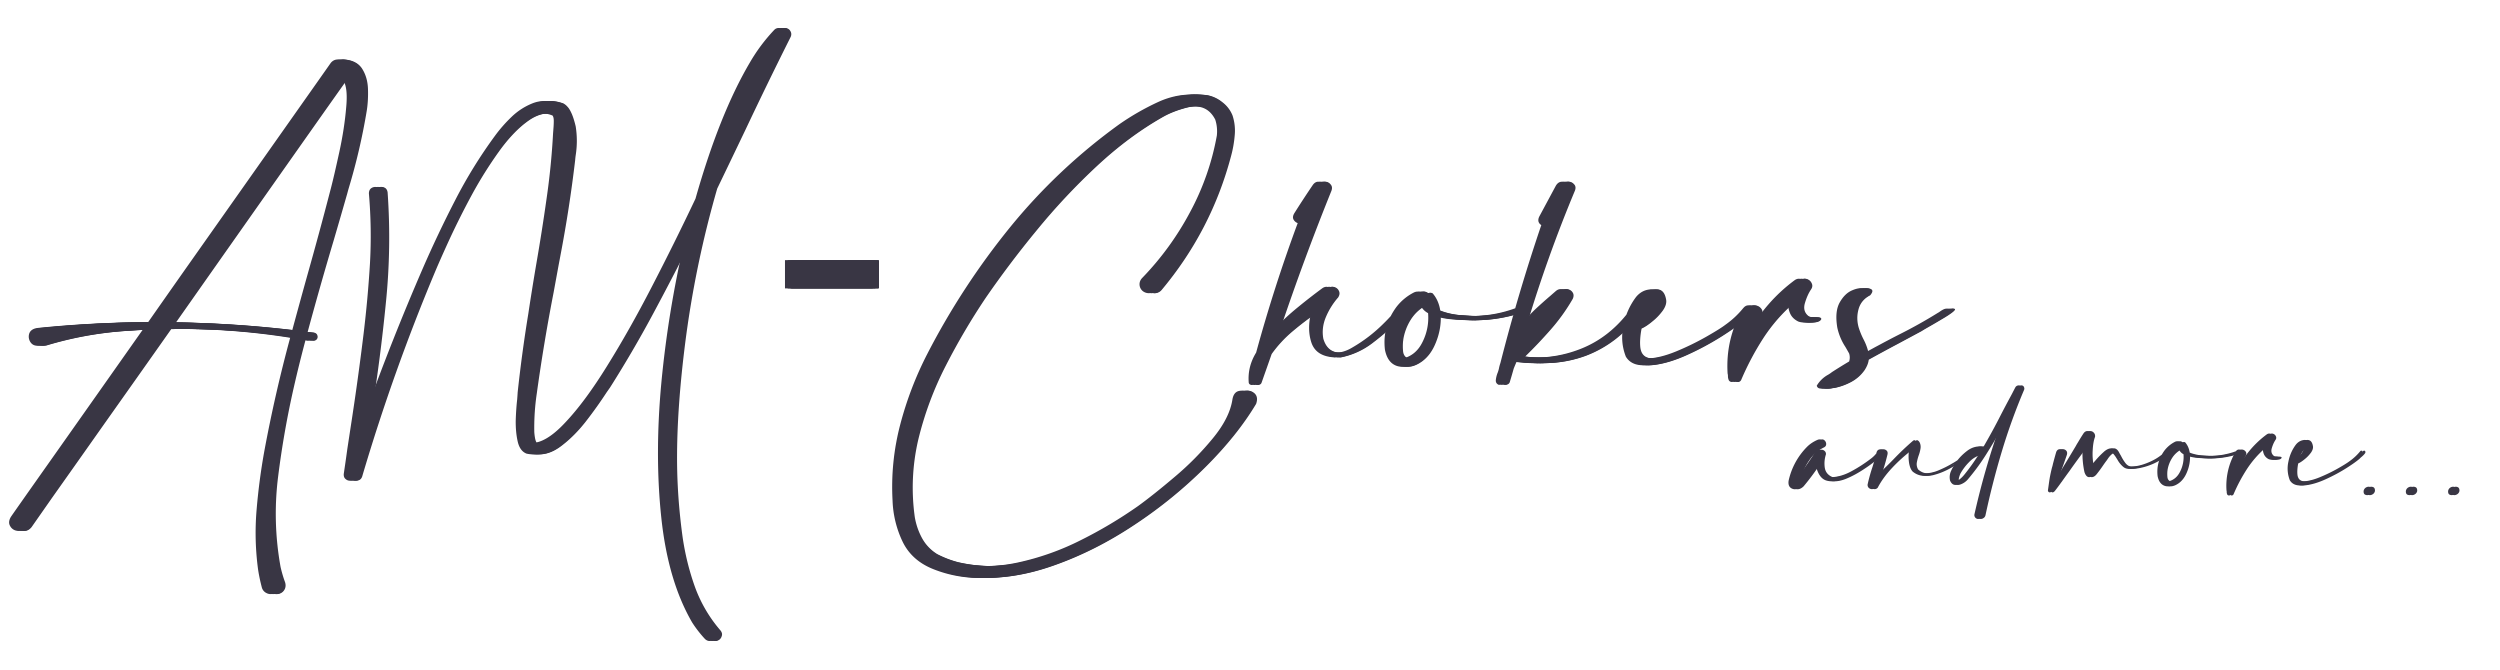 <svg width="276" height="74" fill="none" xmlns="http://www.w3.org/2000/svg"><path d="M37.89 6.566c.95.066 1.62.417 2.01 1.055.392.625.6 1.367.626 2.227.026.859-.02 1.653-.137 2.382a67.996 67.996 0 0 1-1.992 8.555c-.052.182-.104.371-.156.567a782.612 782.612 0 0 1-1.504 5.195 402.77 402.77 0 0 0-2.871 10.098l.722.078c.196.052.313.156.352.312a.425.425 0 0 1-.059.41c-.09.13-.234.183-.43.157-.273-.052-.54-.098-.8-.137a141.47 141.47 0 0 0-1.309 5.273 100.52 100.52 0 0 0-1.738 9.883 32.886 32.886 0 0 0 .273 9.98c.13.574.293 1.127.489 1.66.09.274.084.528-.02.762a.957.957 0 0 1-1.328.45.953.953 0 0 1-.508-.606 19.632 19.632 0 0 1-.41-1.933 30.23 30.23 0 0 1-.176-6.602c.183-2.2.47-4.382.86-6.543a157.74 157.74 0 0 1 2.851-12.5 77.904 77.904 0 0 0-13.828-.957 4705.002 4705.002 0 0 1-7.383 10.45c-2.33 3.307-4.257 6.034-5.78 8.183l-2.267 3.242c-.273.326-.579.456-.918.39a1 1 0 0 1-.742-.527c-.169-.286-.143-.618.078-.996.118-.182 1.582-2.265 4.395-6.25 2.812-3.984 6.204-8.795 10.176-14.433-.899.039-1.797.09-2.696.156a39.5 39.5 0 0 0-8.593 1.582c-.47.104-.82.013-1.055-.273a1.104 1.104 0 0 1-.215-.958c.091-.364.378-.592.86-.683 4.088-.417 8.183-.632 12.285-.645 1.575-2.252 3.157-4.505 4.746-6.758 4.153-5.885 7.721-10.944 10.703-15.175 2.995-4.245 4.564-6.472 4.707-6.68.208-.26.469-.39.781-.39Zm-.821 14.454c.026-.092.058-.215.097-.372.222-.859.521-2.154.899-3.886.378-1.732.632-3.399.762-5 .143-1.602-.026-2.637-.508-3.106-.39.534-2.435 3.425-6.133 8.672A20023.2 20023.2 0 0 0 19.334 35.59c4.519.065 9.024.37 13.516.918.56-2.07 1.126-4.134 1.7-6.192a443.363 443.363 0 0 0 2.519-9.296ZM87.186 4.085a475.859 475.859 0 0 0-5.02 10.312c-1.028 2.149-2.057 4.29-3.085 6.426a112.74 112.74 0 0 0-3.594 17.52c-.73 5.911-.983 11.009-.762 15.293.091 1.823.267 3.691.527 5.605.274 1.914.73 3.763 1.368 5.547a15.355 15.355 0 0 0 2.812 4.805c.182.221.228.443.137.664a.704.704 0 0 1-.45.469c-.22.09-.449.032-.683-.176a12.843 12.843 0 0 1-1.426-1.836c-1.77-3.047-2.903-6.888-3.398-11.524-.495-4.622-.495-9.596 0-14.922a117.685 117.685 0 0 1 2.558-15.644c-1.38 2.747-2.8 5.475-4.257 8.184a130.58 130.58 0 0 1-4.649 7.949c-.117.17-.24.345-.37.527a47.756 47.756 0 0 1-2.208 3.106c-.885 1.159-1.842 2.122-2.871 2.89-1.029.769-2.057 1.035-3.086.801-.495-.195-.82-.645-.977-1.348-.156-.69-.227-1.465-.214-2.324.026-.846.078-1.608.156-2.285.026-.325.045-.599.058-.82.313-2.904.704-5.788 1.172-8.653.274-1.823.567-3.652.88-5.488.416-2.396.793-4.792 1.132-7.187.352-2.41.593-4.831.723-7.266.013-.156.026-.326.039-.508.026-.3.039-.586.039-.86 0-.273-.046-.468-.137-.585-1.042-.43-2.129-.26-3.262.508-1.12.768-2.226 1.907-3.32 3.418a45.439 45.439 0 0 0-3.047 4.863 90.91 90.91 0 0 0-2.46 4.902c-.69 1.51-1.205 2.67-1.544 3.477a217.597 217.597 0 0 0-8.086 22.695c-.09.247-.254.39-.488.43a.682.682 0 0 1-.605-.137c-.183-.13-.26-.332-.235-.605l.117-.801c.078-.521.17-1.166.274-1.934l.351-2.304c.118-.756.215-1.4.293-1.934l.118-.781a304.81 304.81 0 0 0 1.035-7.715c.312-2.578.547-5.163.703-7.754.143-2.578.104-5.15-.117-7.715 0-.3.104-.508.312-.625a.75.75 0 0 1 .645-.058c.234.078.37.266.41.566a70.897 70.897 0 0 1-.196 12.207 203.76 203.76 0 0 1-1.581 12.227 271.143 271.143 0 0 1 6.367-16.075 127.828 127.828 0 0 1 3.574-7.52 52.486 52.486 0 0 1 4.394-7.109 15.877 15.877 0 0 1 1.836-2.09 7.123 7.123 0 0 1 2.344-1.503c.846-.326 1.745-.313 2.695.039l.137.097c.091.052.208.163.352.332.143.17.286.424.43.762.143.339.28.781.41 1.328a10.17 10.17 0 0 1 0 3.203 7.745 7.745 0 0 0-.059.547 147.651 147.651 0 0 1-1.621 10.488c-.065.352-.13.697-.195 1.036-.183.99-.372 2.018-.567 3.086A205.1 205.1 0 0 0 59.16 43.46a25.514 25.514 0 0 0-.274 4.219c.013.221.04.442.078.664.04.221.105.41.196.566 1.107.052 2.383-.696 3.828-2.246 1.458-1.536 3.001-3.62 4.629-6.25 1.64-2.63 3.287-5.547 4.941-8.75a306.547 306.547 0 0 0 4.824-9.727c1.758-6.21 3.757-11.217 5.996-15.019a19.325 19.325 0 0 1 2.696-3.613.673.673 0 0 1 .488-.215c.182 0 .345.065.488.195.222.248.267.514.137.8Zm.077 27.754v-3.12h9.68v3.12h-9.68Zm49.396 12.265c.091-.533.325-.846.703-.937.39-.091.735-.007 1.035.254.299.273.358.664.176 1.172-1.393 2.33-3.262 4.661-5.606 6.992-2.33 2.33-4.941 4.453-7.832 6.367-2.877 1.914-5.833 3.405-8.867 4.473-3.034 1.08-5.95 1.523-8.75 1.328a13.616 13.616 0 0 1-3.926-.938c-1.575-.638-2.695-1.653-3.359-3.047a11.403 11.403 0 0 1-1.094-4.492 27.112 27.112 0 0 1 .84-8.379 38.191 38.191 0 0 1 3.008-7.851 81.071 81.071 0 0 1 9.101-13.926 63.171 63.171 0 0 1 12.09-11.406 28.15 28.15 0 0 1 4.258-2.442c1.55-.716 3.138-.97 4.766-.761a3.688 3.688 0 0 1 1.66.781c.508.39.879.879 1.113 1.465a5.38 5.38 0 0 1 .234 2.226c-.065.756-.195 1.491-.39 2.207-1.445 5.495-4.004 10.437-7.676 14.825a.99.99 0 0 1-.664.351 1.074 1.074 0 0 1-.723-.234.973.973 0 0 1-.351-.703c-.013-.274.084-.521.293-.742a32.006 32.006 0 0 0 5.273-7.247 28.322 28.322 0 0 0 2.969-8.476 4.235 4.235 0 0 0-.176-1.758c-.403-.794-.983-1.263-1.738-1.406-.742-.143-1.53-.091-2.363.156-.834.234-1.576.527-2.227.879-2.552 1.432-5.019 3.255-7.402 5.469a71.233 71.233 0 0 0-6.7 7.148 109.224 109.224 0 0 0-5.605 7.422 73.484 73.484 0 0 0-4.414 7.5 36.665 36.665 0 0 0-3.027 8.125 23.312 23.312 0 0 0-.391 8.613c.143.82.41 1.589.801 2.305.403.73.963 1.315 1.679 1.758.756.39 1.537.69 2.344.898 2.37.547 4.766.56 7.188.04a29.001 29.001 0 0 0 7.05-2.5 48.99 48.99 0 0 0 6.29-3.75c1.132-.821 2.473-1.889 4.023-3.204a32.278 32.278 0 0 0 4.199-4.238c1.25-1.51 1.979-2.95 2.188-4.316Zm18.164-10c.104-.104.208-.143.312-.117a.296.296 0 0 1 .215.196c.039.09.007.188-.098.293l-.859.82a28.293 28.293 0 0 1-2.988 2.598 8.398 8.398 0 0 1-3.457 1.562c-1.354-.065-2.207-.599-2.559-1.602-.338-1.002-.351-2.122-.039-3.359a33.893 33.893 0 0 0-2.773 2.11 13.541 13.541 0 0 0-2.285 2.48c-.365 1.042-.73 2.077-1.094 3.105-.039.144-.117.235-.235.274a.372.372 0 0 1-.332 0c-.117-.052-.175-.15-.175-.293-.079-1.146.195-2.227.82-3.242a170.413 170.413 0 0 1 4.59-14.297.852.852 0 0 1-.469-.41c-.091-.196-.059-.424.098-.684.664-1.055 1.341-2.09 2.031-3.105.182-.26.397-.385.644-.372.261 0 .469.098.625.293.17.183.202.417.098.704a272.429 272.429 0 0 0-5.664 15.332 27.148 27.148 0 0 1 2.695-2.5c.873-.716 1.752-1.4 2.637-2.051.234-.17.462-.215.684-.137a.763.763 0 0 1 .488.45c.091.208.059.436-.098.683a7.958 7.958 0 0 0-1.347 2.148c-.339.795-.437 1.595-.293 2.403.26.898.774 1.406 1.543 1.523.781.117 1.569-.065 2.363-.547a16.637 16.637 0 0 0 3.457-2.656 18.907 18.907 0 0 0 1.465-1.602Zm13.457 0c.039.157-.052.28-.274.372a3.5 3.5 0 0 1-.683.214 3.41 3.41 0 0 0-.43.137 16.33 16.33 0 0 1-3.965.527h-.195a36.935 36.935 0 0 1-1.797-.097 8.822 8.822 0 0 1-1.973-.371 7.15 7.15 0 0 1-.527 2.89c-.365.938-.879 1.648-1.543 2.13-.781.56-1.497.715-2.148.468-.651-.247-1.068-.84-1.25-1.777-.196-1.72.227-3.288 1.269-4.707a5.673 5.673 0 0 1 1.973-1.621c.364-.144.657-.092.879.156.117-.117.267-.13.449-.04.443.508.723 1.14.84 1.895.651.26 1.38.43 2.187.508.808.065 1.42.098 1.836.098a14.008 14.008 0 0 0 5.078-.899.167.167 0 0 1 .157 0 .255.255 0 0 1 .117.117Zm-10.176-.351a2.86 2.86 0 0 0-.176-.566c0 .208.059.397.176.566Zm-2.676 5.84c1.003-.235 1.745-.853 2.227-1.856a5.924 5.924 0 0 0 .605-3.164c-.403-.221-.683-.52-.84-.898a4.52 4.52 0 0 0-1.757 1.601 5.832 5.832 0 0 0-.84 2.207.643.643 0 0 1-.02.157 5.882 5.882 0 0 0 0 1.172c.052.403.261.664.625.78Zm25.684-5.567c.143.117.11.332-.098.645a5.897 5.897 0 0 1-.84 1.016c-.351.364-.696.703-1.035 1.015-.338.3-.573.501-.703.606a12.663 12.663 0 0 1-3.398 1.953 13.15 13.15 0 0 1-3.75.8 18.022 18.022 0 0 1-3.75-.156.186.186 0 0 1-.157-.078c-.13.287-.254.58-.371.879-.13.469-.267.938-.41 1.406a.427.427 0 0 1-.195.293.581.581 0 0 1-.352.078c-.234-.104-.338-.286-.312-.547a2.92 2.92 0 0 1 .215-.82c.078-.221.13-.416.156-.586a5.93 5.93 0 0 1 .137-.468 203.682 203.682 0 0 1 4.511-15.215.665.665 0 0 1-.312-.391c-.039-.17-.007-.358.097-.566l1.817-3.38c.169-.286.384-.435.644-.448a.782.782 0 0 1 .664.273c.183.182.215.423.098.723a150.787 150.787 0 0 0-5.332 14.921 17.567 17.567 0 0 1 1.68-1.855 51.99 51.99 0 0 1 1.621-1.445c.208-.183.41-.358.605-.528.222-.195.443-.267.664-.215a.785.785 0 0 1 .528.372c.117.195.117.423 0 .683a21.001 21.001 0 0 1-2.403 3.36 51.94 51.94 0 0 1-2.851 3.007c2.357.3 4.629.02 6.816-.84 2.188-.859 4.037-2.33 5.547-4.413a.359.359 0 0 1 .215-.137.354.354 0 0 1 .254.058Zm-10.801 1.758a14.612 14.612 0 0 0-2.344 2.95l.84-.997a32.354 32.354 0 0 0 1.504-1.953Zm23.106-1.816c.13.156.11.332-.059.527a3.88 3.88 0 0 1-.566.566c-.157.13-.267.235-.333.313-.494.443-1.315 1.029-2.46 1.758a31.117 31.117 0 0 1-3.77 2.031c-1.367.625-2.617 1.003-3.75 1.133-1.133.13-1.927-.176-2.383-.918a5.873 5.873 0 0 1-.273-3.418 7.584 7.584 0 0 1 1.406-3.184c.417-.494.918-.768 1.504-.82.586-.052.95.3 1.094 1.055.091.377-.02.794-.332 1.25a6.123 6.123 0 0 1-1.172 1.23c-.456.378-.853.638-1.192.781-.156.82-.201 1.517-.136 2.09.104.834.599 1.237 1.484 1.211.898-.026 1.94-.28 3.125-.761a29.513 29.513 0 0 0 3.34-1.622c1.028-.586 1.738-1.028 2.129-1.328a9.781 9.781 0 0 0 1.972-1.836c.052-.065.111-.097.176-.097a.248.248 0 0 1 .196.039Zm-10.801-.547c-.586.404-1.009 1.068-1.27 1.992.326-.3.625-.631.899-.996.273-.378.397-.71.371-.996Zm16.933 1.465a.676.676 0 0 0 .332.117c.144.013.293.02.45.02a1.48 1.48 0 0 1 .429.019c.13.013.202.072.215.176-.052.156-.202.267-.449.332a2.874 2.874 0 0 1-.762.058c-.273-.013-.488-.052-.644-.117-.417-.208-.71-.495-.879-.86a2.76 2.76 0 0 1-.235-1.23 18.53 18.53 0 0 0-3.418 3.907 30.482 30.482 0 0 0-2.441 4.59.436.436 0 0 1-.195.234.372.372 0 0 1-.528-.254.939.939 0 0 1-.058-.332 1.14 1.14 0 0 0-.039-.313c-.157-2.565.41-4.954 1.699-7.168.182-.26.404-.377.664-.351a.92.92 0 0 1 .644.351c.17.209.189.456.059.743a12.695 12.695 0 0 0-.82 2.07 18.069 18.069 0 0 1 5.176-5.957c.234-.156.462-.189.683-.098a.824.824 0 0 1 .488.469c.105.221.072.45-.097.684-.274.416-.495.918-.664 1.503-.17.586-.039 1.055.39 1.407Zm16.114-.801c.143.039.084.163-.176.371-.261.208-.625.45-1.094.723a85.73 85.73 0 0 1-1.328.78c-.508.287-.84.483-.996.587l-2.617 1.406a198.429 198.429 0 0 0-3.243 1.758c-.039.364-.195.755-.468 1.172a4.222 4.222 0 0 1-1.465 1.289 6.728 6.728 0 0 1-1.856.664c-.078 0-.169.013-.273.039a1.77 1.77 0 0 1-.586.02c-.208-.014-.339-.118-.391-.313.3-.508.717-.911 1.25-1.21.157-.092.3-.19.43-.294a57.333 57.333 0 0 1 1.895-1.172 1.447 1.447 0 0 0 0-.879 47.747 47.747 0 0 0-.411-.722 6.285 6.285 0 0 1-.898-2.149c-.195-1.185-.104-2.11.273-2.773.378-.664.834-1.107 1.368-1.328.547-.235.976-.293 1.289-.176.325.104.325.345 0 .723-.677.351-1.107.872-1.289 1.562-.183.677-.17 1.36.039 2.05.13.404.293.802.488 1.192.299.56.501 1.12.605 1.68a74.64 74.64 0 0 0 1.407-.762l.586-.312c.677-.365 1.36-.723 2.05-1.075a52.673 52.673 0 0 0 4.297-2.402c.078-.039.15-.084.215-.137a2.48 2.48 0 0 1 .43-.254.811.811 0 0 1 .469-.058Zm-11.543 6.816c-.586.326-1.146.69-1.68 1.094a5.673 5.673 0 0 0 1.68-1.094Z" fill="#393644"/><path d="M37.59 6.566c.95.066 1.62.417 2.01 1.055.392.625.6 1.367.626 2.227.026.859-.02 1.653-.137 2.382a67.979 67.979 0 0 1-1.992 8.555c-.052.182-.104.371-.156.567a782.612 782.612 0 0 1-1.504 5.195 402.346 402.346 0 0 0-2.871 10.098l.722.078c.196.052.313.156.352.312a.425.425 0 0 1-.059.41c-.09.13-.234.183-.43.157-.273-.052-.54-.098-.8-.137a141.866 141.866 0 0 0-1.309 5.273 100.49 100.49 0 0 0-1.738 9.883 32.883 32.883 0 0 0 .273 9.98c.13.574.293 1.127.489 1.66.09.274.084.528-.02.762a.957.957 0 0 1-1.328.45.954.954 0 0 1-.508-.606 19.632 19.632 0 0 1-.41-1.933 30.237 30.237 0 0 1-.176-6.602c.183-2.2.469-4.382.86-6.543a157.784 157.784 0 0 1 2.851-12.5 77.903 77.903 0 0 0-13.828-.957c-2.578 3.659-5.039 7.142-7.383 10.45-2.33 3.307-4.258 6.034-5.781 8.183l-2.266 3.242c-.273.326-.579.456-.918.39a1 1 0 0 1-.742-.527c-.169-.286-.143-.618.078-.996.118-.182 1.582-2.265 4.395-6.25 2.812-3.984 6.204-8.795 10.176-14.433a93.59 93.59 0 0 0-2.696.156 39.5 39.5 0 0 0-8.593 1.582c-.47.104-.82.013-1.055-.273a1.104 1.104 0 0 1-.215-.958c.091-.364.378-.592.86-.683 4.088-.417 8.183-.632 12.285-.645 1.575-2.252 3.157-4.505 4.746-6.758 4.153-5.885 7.721-10.944 10.703-15.175a3063.77 3063.77 0 0 0 4.707-6.68c.208-.26.469-.39.781-.39Zm-.821 14.454c.026-.092.058-.215.098-.372.22-.859.52-2.154.898-3.886a37.92 37.92 0 0 0 .762-5c.143-1.602-.026-2.637-.508-3.106-.39.534-2.435 3.425-6.133 8.672-3.698 5.248-7.982 11.335-12.852 18.262 4.519.065 9.024.37 13.516.918.56-2.07 1.126-4.134 1.7-6.192a443.977 443.977 0 0 0 2.519-9.296ZM86.886 4.085a475.859 475.859 0 0 0-5.02 10.312c-1.028 2.149-2.057 4.29-3.085 6.426a112.74 112.74 0 0 0-3.594 17.52c-.73 5.911-.983 11.009-.762 15.293.091 1.823.267 3.691.527 5.605.274 1.914.73 3.763 1.368 5.547a15.351 15.351 0 0 0 2.812 4.805c.182.221.228.443.137.664a.704.704 0 0 1-.45.469c-.22.09-.449.032-.683-.176a12.844 12.844 0 0 1-1.426-1.836c-1.77-3.047-2.903-6.888-3.398-11.524-.495-4.622-.495-9.596 0-14.922a117.67 117.67 0 0 1 2.558-15.644c-1.38 2.747-2.8 5.475-4.258 8.184a130.58 130.58 0 0 1-4.648 7.949c-.117.17-.24.345-.371.527a47.75 47.75 0 0 1-2.207 3.106c-.885 1.159-1.842 2.122-2.871 2.89-1.029.769-2.057 1.035-3.086.801-.495-.195-.82-.645-.977-1.348-.156-.69-.227-1.465-.215-2.324.027-.846.079-1.608.157-2.285.026-.325.045-.599.058-.82.313-2.904.704-5.788 1.172-8.653.274-1.823.567-3.652.88-5.488.416-2.396.793-4.792 1.132-7.187.351-2.41.592-4.831.723-7.266.013-.156.026-.326.039-.508.026-.3.039-.586.039-.86 0-.273-.046-.468-.137-.585-1.042-.43-2.129-.26-3.262.508-1.12.768-2.226 1.907-3.32 3.418a45.47 45.47 0 0 0-3.047 4.863 90.91 90.91 0 0 0-2.46 4.902c-.69 1.51-1.205 2.67-1.544 3.477a217.596 217.596 0 0 0-8.086 22.695c-.09.247-.254.39-.488.43a.682.682 0 0 1-.606-.137c-.182-.13-.26-.332-.234-.605l.117-.801c.079-.521.17-1.166.274-1.934a120132.612 120132.612 0 0 0 .644-4.238l.118-.781a304.81 304.81 0 0 0 1.035-7.715c.312-2.578.546-5.163.703-7.754.143-2.578.104-5.15-.117-7.715 0-.3.104-.508.312-.625a.75.75 0 0 1 .645-.058c.234.078.37.266.41.566a70.897 70.897 0 0 1-.195 12.207 203.84 203.84 0 0 1-1.582 12.227 271.21 271.21 0 0 1 6.367-16.075 127.766 127.766 0 0 1 3.574-7.52 52.466 52.466 0 0 1 4.394-7.109 15.868 15.868 0 0 1 1.836-2.09 7.124 7.124 0 0 1 2.344-1.503c.846-.326 1.745-.313 2.695.039l.137.097c.091.052.208.163.352.332.143.17.286.424.43.762.143.339.28.781.41 1.328.169 1.068.169 2.136 0 3.203a7.804 7.804 0 0 0-.06.547 147.537 147.537 0 0 1-1.62 10.488c-.065.352-.13.697-.195 1.036-.183.99-.372 2.018-.567 3.086A205.1 205.1 0 0 0 58.86 43.46a25.525 25.525 0 0 0-.274 4.219c.013.221.04.442.078.664.04.221.105.41.196.566 1.106.052 2.383-.696 3.828-2.246 1.458-1.536 3.001-3.62 4.629-6.25 1.64-2.63 3.287-5.547 4.941-8.75a306.976 306.976 0 0 0 4.824-9.727c1.758-6.21 3.757-11.217 5.996-15.019a19.324 19.324 0 0 1 2.696-3.613.673.673 0 0 1 .488-.215c.182 0 .345.065.488.195.222.248.267.514.137.8Zm.077 27.754v-3.12h9.68v3.12h-9.68Zm49.396 12.265c.091-.533.325-.846.703-.937.39-.091.735-.007 1.035.254.299.273.358.664.176 1.172-1.394 2.33-3.262 4.661-5.606 6.992-2.33 2.33-4.941 4.453-7.832 6.367-2.877 1.914-5.833 3.405-8.867 4.473-3.034 1.08-5.951 1.523-8.75 1.328a13.616 13.616 0 0 1-3.926-.938c-1.575-.638-2.695-1.653-3.36-3.047a11.404 11.404 0 0 1-1.093-4.492 27.113 27.113 0 0 1 .84-8.379 38.191 38.191 0 0 1 3.008-7.851 81.071 81.071 0 0 1 9.101-13.926 63.171 63.171 0 0 1 12.09-11.406 28.15 28.15 0 0 1 4.258-2.442c1.549-.716 3.138-.97 4.766-.761a3.688 3.688 0 0 1 1.66.781c.508.39.879.879 1.113 1.465a5.38 5.38 0 0 1 .234 2.226c-.065.756-.195 1.491-.39 2.207-1.446 5.495-4.004 10.437-7.676 14.825a.99.99 0 0 1-.664.351 1.074 1.074 0 0 1-.723-.234.973.973 0 0 1-.351-.703c-.013-.274.084-.521.293-.742a32.006 32.006 0 0 0 5.273-7.247 28.35 28.35 0 0 0 2.969-8.476 4.235 4.235 0 0 0-.176-1.758c-.404-.794-.983-1.263-1.738-1.406-.742-.143-1.53-.091-2.363.156-.834.234-1.576.527-2.227.879-2.552 1.432-5.02 3.255-7.402 5.469a71.233 71.233 0 0 0-6.7 7.148 109.224 109.224 0 0 0-5.605 7.422 73.484 73.484 0 0 0-4.414 7.5 36.665 36.665 0 0 0-3.027 8.125 23.29 23.29 0 0 0-.391 8.613c.143.82.41 1.589.801 2.305.403.73.963 1.315 1.679 1.758.756.39 1.537.69 2.344.898 2.37.547 4.766.56 7.188.04a29.001 29.001 0 0 0 7.05-2.5 48.908 48.908 0 0 0 6.289-3.75c1.133-.821 2.474-1.889 4.024-3.204a32.278 32.278 0 0 0 4.199-4.238c1.25-1.51 1.979-2.95 2.188-4.316Zm18.164-10c.104-.104.208-.143.312-.117a.296.296 0 0 1 .215.196c.039.09.007.188-.098.293l-.859.82a28.293 28.293 0 0 1-2.988 2.598 8.398 8.398 0 0 1-3.457 1.562c-1.354-.065-2.207-.599-2.559-1.602-.338-1.002-.351-2.122-.039-3.359a33.893 33.893 0 0 0-2.773 2.11 13.548 13.548 0 0 0-2.286 2.48 830.72 830.72 0 0 1-1.093 3.105c-.039.144-.117.235-.235.274a.372.372 0 0 1-.332 0c-.117-.052-.175-.15-.175-.293-.079-1.146.195-2.227.82-3.242a170.413 170.413 0 0 1 4.59-14.297.852.852 0 0 1-.469-.41c-.091-.196-.059-.424.098-.684.664-1.055 1.341-2.09 2.031-3.105.182-.26.397-.385.644-.372.261 0 .469.098.625.293.17.183.202.417.098.704a272.429 272.429 0 0 0-5.664 15.332 27.148 27.148 0 0 1 2.695-2.5c.873-.716 1.752-1.4 2.637-2.051.234-.17.462-.215.684-.137a.763.763 0 0 1 .488.45c.091.208.058.436-.098.683a7.958 7.958 0 0 0-1.347 2.148c-.339.795-.437 1.595-.293 2.403.26.898.774 1.406 1.543 1.523.781.117 1.569-.065 2.363-.547a16.637 16.637 0 0 0 3.457-2.656 18.907 18.907 0 0 0 1.465-1.602Zm13.457 0c.039.157-.052.28-.274.372a3.5 3.5 0 0 1-.683.214 3.41 3.41 0 0 0-.43.137 16.33 16.33 0 0 1-3.965.527h-.195a36.935 36.935 0 0 1-1.797-.097 8.822 8.822 0 0 1-1.973-.371 7.15 7.15 0 0 1-.527 2.89c-.365.938-.879 1.648-1.543 2.13-.781.56-1.497.715-2.148.468-.651-.247-1.068-.84-1.25-1.777-.196-1.72.227-3.288 1.269-4.707a5.673 5.673 0 0 1 1.973-1.621c.364-.144.657-.092.879.156.117-.117.267-.13.449-.04.443.508.723 1.14.84 1.895.651.26 1.38.43 2.187.508.808.065 1.42.098 1.836.098a14.008 14.008 0 0 0 5.078-.899.167.167 0 0 1 .157 0 .255.255 0 0 1 .117.117Zm-10.176-.351a2.86 2.86 0 0 0-.176-.566c0 .208.059.397.176.566Zm-2.676 5.84c1.003-.235 1.745-.853 2.227-1.856a5.924 5.924 0 0 0 .605-3.164c-.403-.221-.683-.52-.84-.898a4.52 4.52 0 0 0-1.757 1.601 5.832 5.832 0 0 0-.84 2.207.643.643 0 0 1-.02.157 5.882 5.882 0 0 0 0 1.172c.052.403.261.664.625.78Zm25.684-5.567c.143.117.11.332-.098.645a5.897 5.897 0 0 1-.84 1.016c-.351.364-.696.703-1.035 1.015-.338.3-.573.501-.703.606a12.663 12.663 0 0 1-3.398 1.953 13.15 13.15 0 0 1-3.75.8 18.022 18.022 0 0 1-3.75-.156.186.186 0 0 1-.157-.078c-.13.287-.254.58-.371.879-.13.469-.267.938-.41 1.406a.427.427 0 0 1-.195.293.581.581 0 0 1-.352.078c-.234-.104-.338-.286-.312-.547a2.92 2.92 0 0 1 .215-.82c.078-.221.13-.416.156-.586.039-.156.084-.312.136-.468a203.69 203.69 0 0 1 4.512-15.215.665.665 0 0 1-.312-.391c-.039-.17-.007-.358.097-.566l1.817-3.38c.169-.286.384-.435.644-.448a.782.782 0 0 1 .664.273c.183.182.215.423.098.723a150.787 150.787 0 0 0-5.332 14.921 17.567 17.567 0 0 1 1.68-1.855 51.99 51.99 0 0 1 1.621-1.445c.208-.183.41-.358.605-.528.222-.195.443-.267.664-.215.235.053.41.176.528.372.117.195.117.423 0 .683a21.001 21.001 0 0 1-2.403 3.36 51.94 51.94 0 0 1-2.851 3.007c2.357.3 4.629.02 6.816-.84 2.188-.859 4.037-2.33 5.547-4.413a.359.359 0 0 1 .215-.137.354.354 0 0 1 .254.058Zm-10.801 1.758a14.612 14.612 0 0 0-2.344 2.95l.84-.997a32.354 32.354 0 0 0 1.504-1.953Zm23.105-1.816c.131.156.111.332-.058.527a3.84 3.84 0 0 1-.567.566c-.156.13-.266.235-.332.313-.494.443-1.315 1.029-2.461 1.758a31.027 31.027 0 0 1-3.769 2.031c-1.367.625-2.617 1.003-3.75 1.133-1.133.13-1.927-.176-2.383-.918-.43-1.094-.521-2.233-.273-3.418a7.584 7.584 0 0 1 1.406-3.184c.417-.494.918-.768 1.504-.82.586-.052.95.3 1.094 1.055.091.377-.02.794-.332 1.25a6.151 6.151 0 0 1-1.172 1.23c-.456.378-.853.638-1.192.781-.156.82-.202 1.517-.136 2.09.104.834.599 1.237 1.484 1.211.898-.026 1.94-.28 3.125-.761a29.513 29.513 0 0 0 3.34-1.622c1.028-.586 1.738-1.028 2.129-1.328a9.781 9.781 0 0 0 1.972-1.836c.052-.065.111-.097.176-.097a.244.244 0 0 1 .195.039Zm-10.8-.547c-.586.404-1.009 1.068-1.27 1.992.326-.3.625-.631.899-.996.273-.378.397-.71.371-.996Zm16.933 1.465a.676.676 0 0 0 .332.117c.144.013.293.02.45.02a1.48 1.48 0 0 1 .429.019c.13.013.202.072.215.176-.052.156-.202.267-.449.332a2.877 2.877 0 0 1-.762.058c-.273-.013-.488-.052-.644-.117-.417-.208-.71-.495-.879-.86a2.76 2.76 0 0 1-.235-1.23 18.53 18.53 0 0 0-3.418 3.907 30.482 30.482 0 0 0-2.441 4.59.436.436 0 0 1-.195.234.372.372 0 0 1-.528-.254.939.939 0 0 1-.058-.332 1.14 1.14 0 0 0-.039-.313c-.157-2.565.41-4.954 1.699-7.168.182-.26.403-.377.664-.351a.92.92 0 0 1 .644.351c.17.209.189.456.059.743a12.606 12.606 0 0 0-.82 2.07 18.077 18.077 0 0 1 5.175-5.957c.235-.156.463-.189.684-.098a.827.827 0 0 1 .488.469c.105.221.072.45-.097.684-.274.416-.495.918-.664 1.503-.17.586-.039 1.055.39 1.407Zm16.114-.801c.143.039.084.163-.176.371-.261.208-.625.45-1.094.723a85.73 85.73 0 0 1-1.328.78c-.508.287-.84.483-.996.587l-2.617 1.406a198.429 198.429 0 0 0-3.243 1.758c-.039.364-.195.755-.468 1.172a4.222 4.222 0 0 1-1.465 1.289 6.728 6.728 0 0 1-1.856.664c-.078 0-.169.013-.273.039a1.77 1.77 0 0 1-.586.02c-.208-.014-.339-.118-.391-.313.3-.508.717-.911 1.25-1.21.157-.092.3-.19.43-.294a57.333 57.333 0 0 1 1.895-1.172 1.447 1.447 0 0 0 0-.879 47.747 47.747 0 0 0-.411-.722 6.285 6.285 0 0 1-.898-2.149c-.195-1.185-.104-2.11.273-2.773.378-.664.834-1.107 1.368-1.328.546-.235.976-.293 1.289-.176.325.104.325.345 0 .723-.677.351-1.107.872-1.289 1.562-.183.677-.17 1.36.039 2.05.13.404.293.802.488 1.192.299.56.501 1.12.605 1.68a74.64 74.64 0 0 0 1.407-.762l.586-.312c.677-.365 1.36-.723 2.05-1.075a52.673 52.673 0 0 0 4.297-2.402c.078-.039.15-.084.215-.137a2.48 2.48 0 0 1 .43-.254.811.811 0 0 1 .469-.058Zm-11.543 6.816c-.586.326-1.146.69-1.68 1.094a5.673 5.673 0 0 0 1.68-1.094Z" fill="#393644"/><path d="M37.29 6.566c.95.066 1.62.417 2.01 1.055.391.625.6 1.367.626 2.227.026.859-.02 1.653-.137 2.382a67.996 67.996 0 0 1-1.992 8.555c-.052.182-.104.371-.156.567a782.612 782.612 0 0 1-1.504 5.195 402.77 402.77 0 0 0-2.871 10.098l.722.078c.196.052.313.156.352.312a.425.425 0 0 1-.059.41c-.09.13-.234.183-.43.157-.273-.052-.54-.098-.8-.137a141.47 141.47 0 0 0-1.309 5.273 100.52 100.52 0 0 0-1.738 9.883 32.886 32.886 0 0 0 .273 9.98c.13.574.293 1.127.489 1.66.09.274.084.528-.02.762a.957.957 0 0 1-1.328.45.953.953 0 0 1-.508-.606 19.632 19.632 0 0 1-.41-1.933 30.23 30.23 0 0 1-.176-6.602c.182-2.2.469-4.382.86-6.543a157.74 157.74 0 0 1 2.851-12.5 77.904 77.904 0 0 0-13.828-.957 4705.002 4705.002 0 0 1-7.383 10.45 3546.35 3546.35 0 0 1-5.781 8.183l-2.266 3.242c-.273.326-.58.456-.918.39a1 1 0 0 1-.742-.527c-.17-.286-.143-.618.078-.996.117-.182 1.582-2.265 4.395-6.25 2.812-3.984 6.204-8.795 10.176-14.433-.899.039-1.797.09-2.696.156a39.5 39.5 0 0 0-8.593 1.582c-.47.104-.82.013-1.055-.273a1.104 1.104 0 0 1-.215-.958c.091-.364.378-.592.86-.683 4.088-.417 8.183-.632 12.285-.645 1.575-2.252 3.157-4.505 4.746-6.758 4.153-5.885 7.721-10.944 10.703-15.175 2.995-4.245 4.564-6.472 4.707-6.68.208-.26.469-.39.781-.39Zm-.821 14.454c.026-.092.058-.215.097-.372.222-.859.521-2.154.899-3.886.377-1.732.631-3.399.762-5 .143-1.602-.026-2.637-.508-3.106-.39.534-2.435 3.425-6.133 8.672A20023.2 20023.2 0 0 0 18.734 35.59c4.519.065 9.024.37 13.516.918.56-2.07 1.126-4.134 1.7-6.192a443.979 443.979 0 0 0 2.519-9.296ZM86.586 4.085a476.324 476.324 0 0 0-5.02 10.312c-1.028 2.149-2.057 4.29-3.085 6.426a112.74 112.74 0 0 0-3.594 17.52c-.73 5.911-.983 11.009-.762 15.293.091 1.823.267 3.691.527 5.605.274 1.914.73 3.763 1.367 5.547a15.355 15.355 0 0 0 2.813 4.805c.182.221.228.443.137.664a.704.704 0 0 1-.45.469c-.22.09-.449.032-.683-.176a12.843 12.843 0 0 1-1.426-1.836c-1.77-3.047-2.903-6.888-3.398-11.524-.495-4.622-.495-9.596 0-14.922a117.685 117.685 0 0 1 2.558-15.644c-1.38 2.747-2.8 5.475-4.257 8.184a130.58 130.58 0 0 1-4.649 7.949c-.117.17-.24.345-.371.527a47.756 47.756 0 0 1-2.207 3.106c-.886 1.159-1.843 2.122-2.871 2.89-1.029.769-2.057 1.035-3.086.801-.495-.195-.82-.645-.977-1.348-.156-.69-.227-1.465-.215-2.324.027-.846.079-1.608.157-2.285.026-.325.045-.599.058-.82.313-2.904.703-5.788 1.172-8.653.274-1.823.567-3.652.88-5.488.416-2.396.793-4.792 1.132-7.187.352-2.41.592-4.831.723-7.266.013-.156.026-.326.039-.508.026-.3.039-.586.039-.86 0-.273-.046-.468-.137-.585-1.042-.43-2.129-.26-3.262.508-1.12.768-2.226 1.907-3.32 3.418a45.439 45.439 0 0 0-3.047 4.863 90.91 90.91 0 0 0-2.46 4.902c-.69 1.51-1.205 2.67-1.544 3.477a217.597 217.597 0 0 0-8.086 22.695c-.09.247-.254.39-.488.43a.682.682 0 0 1-.605-.137c-.183-.13-.26-.332-.235-.605l.117-.801c.078-.521.17-1.166.274-1.934l.351-2.304c.117-.756.215-1.4.293-1.934l.117-.781a304.81 304.81 0 0 0 1.036-7.715c.312-2.578.547-5.163.703-7.754.143-2.578.104-5.15-.117-7.715 0-.3.104-.508.312-.625a.75.75 0 0 1 .645-.058c.234.078.37.266.41.566a70.907 70.907 0 0 1-.196 12.207 203.76 203.76 0 0 1-1.582 12.227 271.143 271.143 0 0 1 6.368-16.075 127.828 127.828 0 0 1 3.574-7.52 52.486 52.486 0 0 1 4.394-7.109 15.877 15.877 0 0 1 1.836-2.09 7.123 7.123 0 0 1 2.344-1.503c.846-.326 1.745-.313 2.695.039l.137.097c.091.052.208.163.352.332.143.17.286.424.43.762.143.339.28.781.41 1.328a10.17 10.17 0 0 1 0 3.203 7.745 7.745 0 0 0-.06.547 147.651 147.651 0 0 1-1.62 10.488c-.065.352-.13.697-.196 1.036l-.566 3.086A205.1 205.1 0 0 0 58.56 43.46a25.514 25.514 0 0 0-.274 4.219c.013.221.04.442.078.664.04.221.104.41.196.566 1.106.052 2.382-.696 3.828-2.246 1.458-1.536 3.001-3.62 4.629-6.25 1.64-2.63 3.287-5.547 4.941-8.75a306.547 306.547 0 0 0 4.824-9.727c1.758-6.21 3.757-11.217 5.996-15.019a19.325 19.325 0 0 1 2.696-3.613.673.673 0 0 1 .488-.215c.182 0 .345.065.488.195.222.248.267.514.137.8Zm.076 27.754v-3.12h9.68v3.12h-9.68Zm49.397 12.265c.091-.533.325-.846.703-.937.39-.091.735-.007 1.035.254.299.273.358.664.176 1.172-1.394 2.33-3.262 4.661-5.606 6.992a50.307 50.307 0 0 1-7.832 6.367c-2.877 1.914-5.833 3.405-8.867 4.473-3.034 1.08-5.951 1.523-8.75 1.328a13.616 13.616 0 0 1-3.926-.938c-1.575-.638-2.695-1.653-3.36-3.047a11.406 11.406 0 0 1-1.093-4.492 27.112 27.112 0 0 1 .84-8.379 38.197 38.197 0 0 1 3.008-7.851 81.071 81.071 0 0 1 9.101-13.926 63.171 63.171 0 0 1 12.09-11.406 28.102 28.102 0 0 1 4.258-2.442c1.549-.716 3.138-.97 4.766-.761a3.688 3.688 0 0 1 1.66.781c.508.39.879.879 1.113 1.465a5.38 5.38 0 0 1 .234 2.226c-.065.756-.195 1.491-.39 2.207-1.446 5.495-4.004 10.437-7.676 14.825a.99.99 0 0 1-.664.351 1.073 1.073 0 0 1-.723-.234.973.973 0 0 1-.351-.703c-.013-.274.084-.521.293-.742a32.006 32.006 0 0 0 5.273-7.247 28.35 28.35 0 0 0 2.969-8.476 4.235 4.235 0 0 0-.176-1.758c-.404-.794-.983-1.263-1.738-1.406-.742-.143-1.53-.091-2.364.156-.833.234-1.575.527-2.226.879-2.552 1.432-5.02 3.255-7.402 5.469a71.233 71.233 0 0 0-6.7 7.148 109.224 109.224 0 0 0-5.605 7.422 73.484 73.484 0 0 0-4.414 7.5 36.665 36.665 0 0 0-3.027 8.125c-.665 2.813-.795 5.684-.391 8.613.143.82.41 1.589.801 2.305.403.73.963 1.315 1.679 1.758.756.39 1.537.69 2.344.898 2.37.547 4.766.56 7.188.04a29.016 29.016 0 0 0 7.05-2.5 48.908 48.908 0 0 0 6.289-3.75c1.133-.821 2.474-1.889 4.024-3.204a32.278 32.278 0 0 0 4.199-4.238c1.25-1.51 1.979-2.95 2.188-4.316Zm18.164-10c.104-.104.208-.143.312-.117a.296.296 0 0 1 .215.196c.039.09.007.188-.098.293l-.859.82a28.394 28.394 0 0 1-2.988 2.598 8.398 8.398 0 0 1-3.457 1.562c-1.355-.065-2.207-.599-2.559-1.602-.338-1.002-.351-2.122-.039-3.359a33.722 33.722 0 0 0-2.773 2.11 13.548 13.548 0 0 0-2.286 2.48 830.72 830.72 0 0 1-1.093 3.105c-.039.144-.118.235-.235.274a.372.372 0 0 1-.332 0c-.117-.052-.176-.15-.176-.293-.078-1.146.196-2.227.821-3.242a170.413 170.413 0 0 1 4.59-14.297.852.852 0 0 1-.469-.41c-.091-.196-.059-.424.098-.684.664-1.055 1.341-2.09 2.031-3.105.182-.26.397-.385.644-.372.261 0 .469.098.625.293.17.183.202.417.098.704a272.429 272.429 0 0 0-5.664 15.332 27.148 27.148 0 0 1 2.695-2.5c.873-.716 1.752-1.4 2.637-2.051.234-.17.462-.215.684-.137a.763.763 0 0 1 .488.45c.091.208.058.436-.098.683a7.958 7.958 0 0 0-1.347 2.148c-.339.795-.437 1.595-.293 2.403.26.898.774 1.406 1.543 1.523.781.117 1.569-.065 2.363-.547a16.637 16.637 0 0 0 3.457-2.656 18.907 18.907 0 0 0 1.465-1.602Zm13.457 0c.039.157-.052.28-.274.372a3.5 3.5 0 0 1-.683.214 3.41 3.41 0 0 0-.43.137 16.33 16.33 0 0 1-3.965.527h-.195a36.935 36.935 0 0 1-1.797-.097 8.822 8.822 0 0 1-1.973-.371 7.15 7.15 0 0 1-.527 2.89c-.365.938-.879 1.648-1.543 2.13-.781.56-1.497.715-2.148.468-.652-.247-1.068-.84-1.25-1.777-.196-1.72.227-3.288 1.269-4.707a5.664 5.664 0 0 1 1.973-1.621c.364-.144.657-.092.879.156.117-.117.267-.13.449-.04.443.508.723 1.14.84 1.895.651.26 1.38.43 2.187.508.807.065 1.419.098 1.836.098a14.008 14.008 0 0 0 5.078-.899.165.165 0 0 1 .156 0 .253.253 0 0 1 .118.117Zm-10.176-.351a2.86 2.86 0 0 0-.176-.566c0 .208.059.397.176.566Zm-2.676 5.84c1.003-.235 1.745-.853 2.227-1.856a5.933 5.933 0 0 0 .605-3.164c-.403-.221-.683-.52-.84-.898a4.53 4.53 0 0 0-1.758 1.601 5.847 5.847 0 0 0-.839 2.207.643.643 0 0 1-.02.157 5.882 5.882 0 0 0 0 1.172c.052.403.261.664.625.78Zm25.684-5.567c.143.117.11.332-.098.645a5.897 5.897 0 0 1-.84 1.016c-.351.364-.696.703-1.035 1.015-.338.3-.573.501-.703.606a12.678 12.678 0 0 1-3.398 1.953 13.15 13.15 0 0 1-3.75.8 18.016 18.016 0 0 1-3.75-.156.186.186 0 0 1-.157-.078c-.13.287-.254.58-.371.879-.13.469-.267.938-.41 1.406a.427.427 0 0 1-.195.293.581.581 0 0 1-.352.078c-.234-.104-.338-.286-.312-.547a2.95 2.95 0 0 1 .214-.82 3.24 3.24 0 0 0 .157-.586c.039-.156.084-.312.136-.468a203.69 203.69 0 0 1 4.512-15.215.665.665 0 0 1-.312-.391c-.039-.17-.007-.358.097-.566l1.817-3.38c.169-.286.384-.435.644-.448a.782.782 0 0 1 .664.273c.183.182.215.423.098.723a150.787 150.787 0 0 0-5.332 14.921 17.567 17.567 0 0 1 1.68-1.855c.546-.508 1.087-.99 1.621-1.445.208-.183.41-.358.605-.528.222-.195.443-.267.664-.215.235.053.41.176.528.372.117.195.117.423 0 .683a21.064 21.064 0 0 1-2.403 3.36 51.94 51.94 0 0 1-2.851 3.007c2.356.3 4.629.02 6.816-.84 2.188-.859 4.037-2.33 5.547-4.413a.359.359 0 0 1 .215-.137.354.354 0 0 1 .254.058Zm-10.801 1.758a14.577 14.577 0 0 0-2.344 2.95l.84-.997a32.354 32.354 0 0 0 1.504-1.953Zm23.105-1.816c.131.156.111.332-.058.527a3.84 3.84 0 0 1-.567.566c-.156.13-.267.235-.332.313-.494.443-1.315 1.029-2.461 1.758a31.027 31.027 0 0 1-3.769 2.031c-1.367.625-2.617 1.003-3.75 1.133-1.133.13-1.927-.176-2.383-.918-.43-1.094-.521-2.233-.273-3.418a7.584 7.584 0 0 1 1.406-3.184c.417-.494.918-.768 1.504-.82.586-.052.95.3 1.094 1.055.091.377-.02.794-.332 1.25a6.151 6.151 0 0 1-1.172 1.23c-.456.378-.853.638-1.192.781-.156.82-.202 1.517-.136 2.09.104.834.598 1.237 1.484 1.211.898-.026 1.94-.28 3.125-.761a29.513 29.513 0 0 0 3.34-1.622c1.028-.586 1.738-1.028 2.129-1.328a9.781 9.781 0 0 0 1.972-1.836c.052-.065.111-.097.176-.097a.244.244 0 0 1 .195.039Zm-10.8-.547c-.586.404-1.009 1.068-1.27 1.992.326-.3.625-.631.899-.996.273-.378.397-.71.371-.996Zm16.933 1.465a.676.676 0 0 0 .332.117c.143.013.293.02.449.02.17-.014.313-.007.43.019.13.013.202.072.215.176-.052.156-.202.267-.449.332a2.877 2.877 0 0 1-.762.058c-.273-.013-.488-.052-.644-.117-.417-.208-.71-.495-.879-.86a2.76 2.76 0 0 1-.235-1.23 18.53 18.53 0 0 0-3.418 3.907 30.482 30.482 0 0 0-2.441 4.59.436.436 0 0 1-.195.234.372.372 0 0 1-.528-.254.939.939 0 0 1-.058-.332 1.14 1.14 0 0 0-.039-.313c-.157-2.565.41-4.954 1.699-7.168.182-.26.403-.377.664-.351a.92.92 0 0 1 .644.351c.17.209.189.456.059.743a12.606 12.606 0 0 0-.82 2.07 18.077 18.077 0 0 1 5.175-5.957c.235-.156.463-.189.684-.098a.827.827 0 0 1 .488.469c.104.221.072.45-.097.684-.274.416-.495.918-.664 1.503-.17.586-.039 1.055.39 1.407Zm16.113-.801c.144.039.085.163-.175.371-.261.208-.625.45-1.094.723a85.73 85.73 0 0 1-1.328.78c-.508.287-.84.483-.996.587l-2.617 1.406a198.429 198.429 0 0 0-3.243 1.758c-.039.364-.195.755-.468 1.172a4.222 4.222 0 0 1-1.465 1.289 6.728 6.728 0 0 1-1.856.664c-.078 0-.169.013-.273.039a1.77 1.77 0 0 1-.586.02c-.208-.014-.339-.118-.391-.313a3.29 3.29 0 0 1 1.25-1.21c.157-.092.3-.19.43-.294a57.333 57.333 0 0 1 1.895-1.172 1.447 1.447 0 0 0 0-.879 47.747 47.747 0 0 0-.411-.722 6.285 6.285 0 0 1-.898-2.149c-.195-1.185-.104-2.11.273-2.773.378-.664.834-1.107 1.368-1.328.546-.235.976-.293 1.289-.176.325.104.325.345 0 .723-.677.351-1.107.872-1.289 1.562-.183.677-.17 1.36.039 2.05.13.404.293.802.488 1.192.299.56.501 1.12.605 1.68a74.64 74.64 0 0 0 1.407-.762l.586-.312c.677-.365 1.36-.723 2.05-1.075a52.673 52.673 0 0 0 4.297-2.402c.078-.039.15-.084.215-.137a2.48 2.48 0 0 1 .43-.254.81.81 0 0 1 .468-.058Zm-11.542 6.816c-.586.326-1.146.69-1.68 1.094a5.673 5.673 0 0 0 1.68-1.094Z" fill="#393644"/><path d="M37.989 6.566c.95.066 1.621.417 2.012 1.055.39.625.599 1.367.625 2.227.026.859-.02 1.653-.137 2.382a67.979 67.979 0 0 1-1.992 8.555c-.052.182-.104.371-.156.567a782.612 782.612 0 0 1-1.504 5.195 402.346 402.346 0 0 0-2.871 10.098l.722.078c.195.052.313.156.352.312a.425.425 0 0 1-.059.41c-.09.13-.234.183-.43.157-.273-.052-.54-.098-.8-.137a141.866 141.866 0 0 0-1.309 5.273 100.52 100.52 0 0 0-1.738 9.883 32.883 32.883 0 0 0 .273 9.98c.13.574.293 1.127.489 1.66.09.274.084.528-.02.762a.957.957 0 0 1-1.328.45.954.954 0 0 1-.508-.606 19.603 19.603 0 0 1-.41-1.933 30.23 30.23 0 0 1-.176-6.602c.182-2.2.469-4.382.86-6.543a157.784 157.784 0 0 1 2.851-12.5 77.903 77.903 0 0 0-13.828-.957c-2.578 3.659-5.04 7.142-7.383 10.45-2.33 3.307-4.258 6.034-5.781 8.183l-2.266 3.242c-.273.326-.58.456-.918.39a1 1 0 0 1-.742-.527c-.17-.286-.143-.618.078-.996.117-.182 1.582-2.265 4.395-6.25 2.812-3.984 6.204-8.795 10.176-14.433a93.59 93.59 0 0 0-2.696.156 39.5 39.5 0 0 0-8.593 1.582c-.47.104-.82.013-1.055-.273a1.104 1.104 0 0 1-.215-.958c.091-.364.378-.592.86-.683 4.088-.417 8.183-.632 12.285-.645 1.575-2.252 3.157-4.505 4.746-6.758 4.153-5.885 7.721-10.944 10.703-15.175a3063.77 3063.77 0 0 0 4.707-6.68c.208-.26.468-.39.781-.39Zm-.82 14.454c.026-.092.058-.215.097-.372.222-.859.521-2.154.899-3.886a37.92 37.92 0 0 0 .761-5c.144-1.602-.026-2.637-.507-3.106-.39.534-2.435 3.425-6.133 8.672-3.698 5.248-7.982 11.335-12.852 18.262 4.519.065 9.024.37 13.516.918.56-2.07 1.126-4.134 1.7-6.192a443.977 443.977 0 0 0 2.519-9.296ZM87.286 4.085a475.859 475.859 0 0 0-5.02 10.312c-1.028 2.149-2.057 4.29-3.086 6.426a112.74 112.74 0 0 0-3.593 17.52c-.73 5.911-.983 11.009-.762 15.293.091 1.823.267 3.691.527 5.605.274 1.914.73 3.763 1.367 5.547a15.351 15.351 0 0 0 2.813 4.805c.182.221.228.443.137.664a.704.704 0 0 1-.45.469c-.22.09-.449.032-.683-.176a12.844 12.844 0 0 1-1.426-1.836c-1.77-3.047-2.903-6.888-3.398-11.524-.495-4.622-.495-9.596 0-14.922a117.67 117.67 0 0 1 2.558-15.644c-1.38 2.747-2.8 5.475-4.257 8.184a130.634 130.634 0 0 1-4.649 7.949c-.117.17-.24.345-.371.527a47.75 47.75 0 0 1-2.207 3.106c-.886 1.159-1.843 2.122-2.871 2.89-1.029.769-2.057 1.035-3.086.801-.495-.195-.82-.645-.977-1.348-.156-.69-.228-1.465-.214-2.324.026-.846.078-1.608.156-2.285.026-.325.045-.599.058-.82.313-2.904.703-5.788 1.172-8.653.274-1.823.567-3.652.88-5.488.416-2.396.793-4.792 1.132-7.187.352-2.41.592-4.831.722-7.266.014-.156.027-.326.04-.508.026-.3.039-.586.039-.86 0-.273-.046-.468-.137-.585-1.042-.43-2.129-.26-3.262.508-1.12.768-2.226 1.907-3.32 3.418a45.47 45.47 0 0 0-3.047 4.863 90.91 90.91 0 0 0-2.46 4.902c-.691 1.51-1.205 2.67-1.544 3.477a217.596 217.596 0 0 0-8.086 22.695c-.09.247-.254.39-.488.43a.682.682 0 0 1-.605-.137c-.183-.13-.261-.332-.235-.605l.117-.801c.078-.521.17-1.166.274-1.934l.351-2.304c.117-.756.215-1.4.293-1.934l.117-.781a304.81 304.81 0 0 0 1.036-7.715c.312-2.578.547-5.163.703-7.754.143-2.578.104-5.15-.117-7.715 0-.3.104-.508.312-.625a.75.75 0 0 1 .645-.058c.234.078.37.266.41.566a70.897 70.897 0 0 1-.196 12.207 203.84 203.84 0 0 1-1.582 12.227 271.21 271.21 0 0 1 6.367-16.075 127.766 127.766 0 0 1 3.575-7.52 52.466 52.466 0 0 1 4.394-7.109 15.868 15.868 0 0 1 1.836-2.09 7.124 7.124 0 0 1 2.344-1.503c.846-.326 1.745-.313 2.695.039l.137.097c.091.052.208.163.352.332.143.17.286.424.43.762.142.339.28.781.41 1.328.169 1.068.169 2.136 0 3.203a7.804 7.804 0 0 0-.06.547 147.537 147.537 0 0 1-1.62 10.488c-.065.352-.13.697-.196 1.036l-.566 3.086a205.1 205.1 0 0 0-1.855 11.152 25.525 25.525 0 0 0-.274 4.219c.013.221.04.442.078.664.04.221.104.41.195.566 1.107.052 2.383-.696 3.829-2.246 1.458-1.536 3.001-3.62 4.629-6.25 1.64-2.63 3.287-5.547 4.941-8.75a306.976 306.976 0 0 0 4.824-9.727c1.758-6.21 3.757-11.217 5.996-15.019a19.324 19.324 0 0 1 2.696-3.613.673.673 0 0 1 .488-.215c.182 0 .345.065.488.195.222.248.267.514.137.8Zm.076 27.754v-3.12h9.68v3.12h-9.68Zm49.397 12.265c.091-.533.325-.846.703-.937.39-.091.735-.007 1.035.254.299.273.358.664.176 1.172-1.394 2.33-3.262 4.661-5.606 6.992a50.307 50.307 0 0 1-7.832 6.367c-2.877 1.914-5.833 3.405-8.867 4.473-3.034 1.08-5.951 1.523-8.75 1.328a13.616 13.616 0 0 1-3.926-.938c-1.575-.638-2.695-1.653-3.359-3.047a11.401 11.401 0 0 1-1.094-4.492 27.11 27.11 0 0 1 .84-8.379 38.191 38.191 0 0 1 3.008-7.851 81.071 81.071 0 0 1 9.101-13.926 63.171 63.171 0 0 1 12.09-11.406 28.102 28.102 0 0 1 4.258-2.442c1.549-.716 3.138-.97 4.766-.761a3.693 3.693 0 0 1 1.66.781c.507.39.879.879 1.113 1.465.234.729.312 1.471.234 2.226-.065.756-.195 1.491-.39 2.207-1.446 5.495-4.004 10.437-7.676 14.825a.99.99 0 0 1-.664.351 1.073 1.073 0 0 1-.723-.234.973.973 0 0 1-.351-.703c-.013-.274.084-.521.293-.742a32.006 32.006 0 0 0 5.273-7.247 28.35 28.35 0 0 0 2.969-8.476 4.235 4.235 0 0 0-.176-1.758c-.404-.794-.983-1.263-1.738-1.406-.742-.143-1.53-.091-2.364.156-.833.234-1.575.527-2.226.879-2.552 1.432-5.02 3.255-7.402 5.469a71.233 71.233 0 0 0-6.7 7.148 109.224 109.224 0 0 0-5.605 7.422 73.484 73.484 0 0 0-4.414 7.5 36.718 36.718 0 0 0-3.028 8.125 23.312 23.312 0 0 0-.39 8.613c.143.82.41 1.589.801 2.305.403.73.963 1.315 1.679 1.758.756.39 1.537.69 2.344.898 2.37.547 4.766.56 7.188.04a29.016 29.016 0 0 0 7.05-2.5 48.908 48.908 0 0 0 6.289-3.75c1.133-.821 2.474-1.889 4.024-3.204a32.278 32.278 0 0 0 4.199-4.238c1.25-1.51 1.979-2.95 2.188-4.316Zm18.164-10c.104-.104.208-.143.312-.117a.296.296 0 0 1 .215.196c.039.09.006.188-.098.293l-.859.82a28.394 28.394 0 0 1-2.988 2.598 8.398 8.398 0 0 1-3.457 1.562c-1.355-.065-2.207-.599-2.559-1.602-.339-1.002-.352-2.122-.039-3.359a33.722 33.722 0 0 0-2.773 2.11 13.548 13.548 0 0 0-2.286 2.48 830.72 830.72 0 0 1-1.093 3.105c-.039.144-.118.235-.235.274a.372.372 0 0 1-.332 0c-.117-.052-.176-.15-.176-.293-.078-1.146.196-2.227.821-3.242a170.413 170.413 0 0 1 4.59-14.297.852.852 0 0 1-.469-.41c-.091-.196-.059-.424.097-.684a108.47 108.47 0 0 1 2.032-3.105c.182-.26.397-.385.644-.372.261 0 .469.098.625.293.17.183.202.417.098.704a272.429 272.429 0 0 0-5.664 15.332 27.148 27.148 0 0 1 2.695-2.5c.873-.716 1.751-1.4 2.637-2.051.234-.17.462-.215.683-.137a.762.762 0 0 1 .489.45c.091.208.058.436-.098.683a7.986 7.986 0 0 0-1.348 2.148c-.338.795-.436 1.595-.293 2.403.261.898.775 1.406 1.543 1.523.782.117 1.569-.065 2.364-.547a16.637 16.637 0 0 0 3.457-2.656 18.907 18.907 0 0 0 1.465-1.602Zm13.457 0c.039.157-.052.28-.274.372a3.5 3.5 0 0 1-.683.214 3.41 3.41 0 0 0-.43.137 16.33 16.33 0 0 1-3.965.527h-.195a36.935 36.935 0 0 1-1.797-.097 8.822 8.822 0 0 1-1.973-.371c.026.99-.15 1.953-.527 2.89-.365.938-.879 1.648-1.543 2.13-.781.56-1.497.715-2.149.468-.651-.247-1.067-.84-1.25-1.777-.195-1.72.228-3.288 1.27-4.707a5.664 5.664 0 0 1 1.973-1.621c.364-.144.657-.092.879.156.117-.117.267-.13.449-.04.443.508.722 1.14.84 1.895.651.26 1.38.43 2.187.508.807.065 1.419.098 1.836.098a14.008 14.008 0 0 0 5.078-.899.165.165 0 0 1 .156 0 .253.253 0 0 1 .118.117Zm-10.176-.351a2.86 2.86 0 0 0-.176-.566c0 .208.059.397.176.566Zm-2.676 5.84c1.003-.235 1.745-.853 2.227-1.856a5.933 5.933 0 0 0 .605-3.164c-.404-.221-.683-.52-.84-.898a4.53 4.53 0 0 0-1.758 1.601 5.847 5.847 0 0 0-.839 2.207.643.643 0 0 1-.02.157 5.882 5.882 0 0 0 0 1.172c.052.403.26.664.625.78Zm25.684-5.567c.143.117.11.332-.098.645a5.897 5.897 0 0 1-.84 1.016c-.351.364-.696.703-1.035 1.015-.339.3-.573.501-.703.606a12.668 12.668 0 0 1-3.399 1.953 13.15 13.15 0 0 1-3.75.8 18.022 18.022 0 0 1-3.75-.156.185.185 0 0 1-.156-.078c-.13.287-.254.58-.371.879-.13.469-.267.938-.41 1.406a.427.427 0 0 1-.195.293.583.583 0 0 1-.352.078c-.234-.104-.338-.286-.312-.547a2.95 2.95 0 0 1 .214-.82 3.24 3.24 0 0 0 .157-.586c.039-.156.084-.312.136-.468a203.218 203.218 0 0 1 4.512-15.215.665.665 0 0 1-.312-.391c-.039-.17-.007-.358.097-.566l1.817-3.38c.169-.286.384-.435.644-.448a.782.782 0 0 1 .664.273c.183.182.215.423.098.723a150.787 150.787 0 0 0-5.332 14.921 17.567 17.567 0 0 1 1.68-1.855c.546-.508 1.087-.99 1.621-1.445.208-.183.41-.358.605-.528.221-.195.443-.267.664-.215.235.053.41.176.528.372.117.195.117.423 0 .683a21.064 21.064 0 0 1-2.403 3.36 51.94 51.94 0 0 1-2.851 3.007c2.356.3 4.629.02 6.816-.84 2.188-.859 4.037-2.33 5.547-4.413a.359.359 0 0 1 .215-.137.354.354 0 0 1 .254.058Zm-10.801 1.758a14.577 14.577 0 0 0-2.344 2.95l.84-.997a32.354 32.354 0 0 0 1.504-1.953Zm23.105-1.816c.131.156.111.332-.058.527a3.84 3.84 0 0 1-.567.566c-.156.13-.267.235-.332.313-.494.443-1.315 1.029-2.461 1.758a31.027 31.027 0 0 1-3.769 2.031c-1.367.625-2.617 1.003-3.75 1.133-1.133.13-1.927-.176-2.383-.918-.43-1.094-.521-2.233-.273-3.418a7.584 7.584 0 0 1 1.406-3.184c.417-.494.918-.768 1.504-.82.586-.052.95.3 1.094 1.055.091.377-.02.794-.333 1.25a6.117 6.117 0 0 1-1.171 1.23c-.456.378-.853.638-1.192.781-.156.82-.202 1.517-.137 2.09.105.834.599 1.237 1.485 1.211.898-.026 1.94-.28 3.125-.761a29.513 29.513 0 0 0 3.34-1.622c1.028-.586 1.738-1.028 2.129-1.328a9.781 9.781 0 0 0 1.972-1.836c.052-.065.111-.097.176-.097a.244.244 0 0 1 .195.039Zm-10.8-.547c-.586.404-1.01 1.068-1.27 1.992.326-.3.625-.631.898-.996.274-.378.398-.71.372-.996Zm16.933 1.465a.676.676 0 0 0 .332.117c.143.013.293.02.449.02.17-.014.313-.007.43.019.13.013.202.072.215.176-.052.156-.202.267-.449.332a2.88 2.88 0 0 1-.762.058c-.273-.013-.488-.052-.645-.117-.416-.208-.709-.495-.878-.86a2.76 2.76 0 0 1-.235-1.23 18.53 18.53 0 0 0-3.418 3.907 30.482 30.482 0 0 0-2.441 4.59.436.436 0 0 1-.195.234.374.374 0 0 1-.333 0 .356.356 0 0 1-.195-.254.939.939 0 0 1-.058-.332 1.14 1.14 0 0 0-.039-.313c-.157-2.565.41-4.954 1.699-7.168.182-.26.403-.377.664-.351a.92.92 0 0 1 .644.351c.17.209.189.456.059.743a12.606 12.606 0 0 0-.82 2.07 18.077 18.077 0 0 1 5.175-5.957c.235-.156.463-.189.684-.098a.827.827 0 0 1 .488.469c.104.221.072.45-.097.684-.274.416-.495.918-.664 1.503-.17.586-.04 1.055.39 1.407Zm16.113-.801c.144.039.085.163-.175.371-.261.208-.625.45-1.094.723-.456.273-.899.534-1.328.78-.508.287-.84.483-.996.587l-2.617 1.406a198.429 198.429 0 0 0-3.243 1.758c-.039.364-.195.755-.468 1.172a4.222 4.222 0 0 1-1.465 1.289 6.728 6.728 0 0 1-1.856.664c-.078 0-.169.013-.273.039a1.77 1.77 0 0 1-.586.02c-.208-.014-.339-.118-.391-.313a3.29 3.29 0 0 1 1.25-1.21c.157-.092.3-.19.43-.294a57.29 57.29 0 0 1 1.894-1.172 1.432 1.432 0 0 0 0-.879c-.13-.234-.266-.475-.41-.722a6.285 6.285 0 0 1-.898-2.149c-.195-1.185-.104-2.11.273-2.773.378-.664.834-1.107 1.368-1.328.546-.235.976-.293 1.289-.176.325.104.325.345 0 .723-.678.351-1.107.872-1.289 1.562-.183.677-.17 1.36.039 2.05.13.404.293.802.488 1.192.299.56.501 1.12.605 1.68a74.64 74.64 0 0 0 1.407-.762l.586-.312c.677-.365 1.36-.723 2.05-1.075a52.673 52.673 0 0 0 4.297-2.402c.078-.039.15-.084.215-.137.143-.104.286-.188.43-.254a.81.81 0 0 1 .468-.058Zm-11.543 6.816c-.585.326-1.145.69-1.679 1.094a5.655 5.655 0 0 0 1.679-1.094ZM207.609 49.84c.031-.055.074-.078.129-.07a.179.179 0 0 1 .128.082c.032.039.032.086 0 .14a4.52 4.52 0 0 1-.785.856 13.713 13.713 0 0 1-1.078.797c-.773.53-1.519.94-2.238 1.23-.719.281-1.344.336-1.875.164-.524-.18-.891-.703-1.102-1.57a26.66 26.66 0 0 1-1.664 2.215c-.312.312-.633.402-.961.27-.336-.142-.468-.438-.398-.892a7.623 7.623 0 0 1 2.004-3.703c.328-.336.73-.605 1.207-.808.187-.07.34-.047.457.07a.538.538 0 0 1 .176.434c-.008.164-.106.285-.293.363a4.105 4.105 0 0 0-1.477 1.266 6.718 6.718 0 0 0-.914 1.757 30.946 30.946 0 0 0 1.793-2.578.42.42 0 0 1 .34-.21.493.493 0 0 1 .375.128c.109.094.16.219.152.375a3.257 3.257 0 0 0-.129 1.477c.078.5.375.851.891 1.054.773-.007 1.555-.226 2.344-.656a15.83 15.83 0 0 0 2.109-1.36c.32-.233.59-.51.809-.831Zm9.961-.012c.039-.047.082-.062.128-.047a.145.145 0 0 1 .106.07c.023.04.019.083-.012.13-.078.093-.16.175-.246.246a21.56 21.56 0 0 1-1.84 1.242c-.742.46-1.5.789-2.273.984-.766.188-1.422.059-1.969-.387-.203-.21-.34-.547-.41-1.007a4.911 4.911 0 0 1 0-1.36 17.614 17.614 0 0 0-2.145 1.934c-.679.719-1.214 1.453-1.605 2.203a.432.432 0 0 1-.363.164.5.5 0 0 1-.352-.164.446.446 0 0 1-.094-.398 18.42 18.42 0 0 1 .528-1.887c.078-.25.152-.5.222-.75v-.012a9.82 9.82 0 0 0 .223-.832c.055-.195.164-.309.328-.34a.505.505 0 0 1 .445.094c.133.094.18.242.141.445a22.591 22.591 0 0 1-.469 1.688c-.047.133-.09.261-.129.386.532-.492 1.051-1 1.559-1.523a30.912 30.912 0 0 1 2.145-2.039c.093-.078.179-.09.257-.035a.58.58 0 0 1 .211.27c.086.21.106.433.059.667a3.894 3.894 0 0 1-.188.703 5.105 5.105 0 0 0-.211.797c-.039.258.008.508.141.75.344.32.746.465 1.207.434a4.22 4.22 0 0 0 1.406-.352c.477-.203.891-.406 1.243-.609a5.45 5.45 0 0 0 .175-.105 7.283 7.283 0 0 0 1.782-1.36Zm5.73-7.254a.316.316 0 0 1 .164.2.368.368 0 0 1 0 .257 65.852 65.852 0 0 0-2.473 6.844 88.719 88.719 0 0 0-1.793 7.008.476.476 0 0 1-.21.304.51.51 0 0 1-.352.106.44.44 0 0 1-.293-.188.424.424 0 0 1-.059-.351 85.816 85.816 0 0 1 2.719-9.504c-.555 1-1.137 1.98-1.746 2.941a24.062 24.062 0 0 1-2.016 2.743 1.9 1.9 0 0 1-.878.574c-.344.094-.602-.055-.774-.446a1.652 1.652 0 0 1 .117-1.09c.164-.359.36-.695.586-1.007a5.811 5.811 0 0 1 1.172-1.184c.469-.36.981-.523 1.535-.492a.41.41 0 0 1 .235.105 68.017 68.017 0 0 0 1.98-3.632c.352-.68.707-1.352 1.067-2.016l.082-.152c.054-.102.113-.215.175-.34.071-.133.129-.246.176-.34l.082-.152a.402.402 0 0 1 .223-.188.352.352 0 0 1 .281 0Zm-6.094 9.774a22.254 22.254 0 0 0 1.512-2.121c-.5.117-.945.382-1.336.796a5.774 5.774 0 0 0-.961 1.278c-.164.414-.211.656-.14.726.07.063.199.02.386-.129.188-.148.367-.332.539-.55Zm22.172-2.532c.047-.039.09-.047.129-.023a.142.142 0 0 1 .094.094c.015.039.004.078-.035.117a6.994 6.994 0 0 1-3.739 1.734c-.179.024-.363.032-.55.024a.95.95 0 0 1-.516-.176 2.703 2.703 0 0 1-.691-.832 4.902 4.902 0 0 1-.106-.164 3.174 3.174 0 0 0-.269-.387.534.534 0 0 0-.317-.223c-.265.165-.492.391-.68.68-.046.07-.093.137-.14.2-.125.163-.246.331-.363.503-.204.305-.422.606-.657.903-.203.28-.41.418-.621.41-.211-.016-.375-.2-.492-.551a9.658 9.658 0 0 1-.211-2.508 77.561 77.561 0 0 0-1.758 2.403c-.258.351-.511.703-.761 1.054a1.434 1.434 0 0 1-.129.176 21.574 21.574 0 0 1-.68.914.548.548 0 0 1-.199.176.204.204 0 0 1-.211-.024c-.063-.047-.09-.113-.082-.199l.094-.668c.031-.234.066-.468.105-.703.07-.375.152-.75.246-1.125.031-.094.059-.191.082-.293.016-.078.035-.16.059-.246.109-.414.215-.797.316-1.148.07-.203.188-.317.352-.34a.517.517 0 0 1 .433.129c.125.109.16.27.106.48a63.589 63.589 0 0 1-.633 1.781c-.031.094-.063.184-.094.27-.078.25-.176.5-.293.75l-.023.07c.054-.093.109-.183.164-.27.711-1.148 1.422-2.32 2.133-3.515l.117-.21c.047-.079.098-.161.152-.247.211-.36.422-.7.633-1.02.125-.156.266-.23.422-.222a.51.51 0 0 1 .398.187c.11.117.153.27.129.457-.14.36-.226.852-.258 1.477a6.717 6.717 0 0 0 .106 1.676c.164-.172.32-.344.469-.516a9.68 9.68 0 0 1 .925-.96c.266-.25.528-.388.786-.411.257-.031.476.137.656.504.055.102.117.21.187.328.133.273.293.535.481.785.187.242.41.375.668.399a4.8 4.8 0 0 0 1.558-.235c.516-.164 1-.379 1.453-.644a5.425 5.425 0 0 0 1.055-.82Zm7.992.047c.024.094-.031.168-.164.223a2.083 2.083 0 0 1-.41.129 2.09 2.09 0 0 0-.258.082 9.795 9.795 0 0 1-2.379.316h-.117a22.205 22.205 0 0 1-1.078-.058 5.288 5.288 0 0 1-1.183-.223 4.298 4.298 0 0 1-.317 1.734c-.219.563-.527.989-.926 1.278-.468.336-.898.43-1.289.281-.39-.148-.64-.504-.75-1.066-.117-1.032.137-1.973.762-2.825.32-.414.715-.738 1.184-.972.218-.086.394-.055.527.093.07-.07.16-.078.269-.023.266.305.434.684.504 1.137.391.156.828.258 1.313.304.484.04.851.059 1.101.059a8.404 8.404 0 0 0 3.047-.539.1.1 0 0 1 .094 0 .15.15 0 0 1 .07.07Zm-6.105-.21a1.746 1.746 0 0 0-.106-.34c0 .124.036.238.106.34Zm-1.606 3.503c.602-.14 1.047-.511 1.336-1.113a3.56 3.56 0 0 0 .364-1.898 1.077 1.077 0 0 1-.504-.54 2.715 2.715 0 0 0-1.055.961 3.5 3.5 0 0 0-.504 1.325.377.377 0 0 1-.012.093 3.59 3.59 0 0 0 0 .703c.032.243.157.399.375.47Zm11.379-2.824c.055.04.121.063.2.07.085.008.175.012.269.012a.89.89 0 0 1 .258.012c.078.008.121.043.129.105-.031.094-.121.16-.27.2-.14.03-.293.042-.457.035a1.17 1.17 0 0 1-.386-.07 1.095 1.095 0 0 1-.528-.516 1.667 1.667 0 0 1-.14-.739c-.79.68-1.473 1.461-2.051 2.344a18.18 18.18 0 0 0-1.465 2.754.267.267 0 0 1-.117.14.223.223 0 0 1-.317-.152.572.572 0 0 1-.035-.199.71.71 0 0 0-.023-.187 7.465 7.465 0 0 1 1.019-4.301c.11-.156.242-.227.399-.211a.55.55 0 0 1 .386.21c.102.126.114.274.036.446-.204.406-.368.82-.493 1.242a10.853 10.853 0 0 1 3.106-3.574c.14-.094.277-.113.41-.059a.496.496 0 0 1 .293.282c.062.133.043.27-.059.41-.164.25-.296.55-.398.902-.102.352-.023.633.234.844Zm10.055-.55c.078.093.066.199-.035.316-.094.117-.207.23-.34.34-.094.078-.16.14-.199.187-.297.266-.789.617-1.477 1.055-.687.437-1.441.843-2.261 1.218-.821.375-1.571.602-2.25.68-.68.078-1.157-.105-1.43-.55a3.517 3.517 0 0 1-.164-2.051c.14-.72.422-1.356.844-1.91.25-.297.55-.462.902-.493.351-.031.57.18.656.633.055.227-.012.477-.199.75a3.686 3.686 0 0 1-.703.738c-.274.227-.512.383-.715.47-.094.491-.121.91-.082 1.253.062.5.359.742.891.727.539-.016 1.164-.168 1.875-.458a17.718 17.718 0 0 0 2.003-.972c.618-.352 1.043-.617 1.278-.797.445-.313.84-.68 1.183-1.102.032-.039.067-.058.106-.058a.147.147 0 0 1 .117.023Zm-6.48-.329c-.352.242-.606.64-.762 1.195.195-.18.375-.379.539-.597.164-.227.238-.426.223-.598Zm6.632 4.746a.542.542 0 0 1 .293-.398.526.526 0 0 1 .457-.024c.141.055.207.196.2.422a.538.538 0 0 1-.305.399.525.525 0 0 1-.457.023c-.141-.055-.203-.195-.188-.422Zm4.664 0a.542.542 0 0 1 .293-.398.526.526 0 0 1 .457-.024c.141.055.207.196.2.422a.538.538 0 0 1-.305.399.525.525 0 0 1-.457.023c-.141-.055-.203-.195-.188-.422Zm4.664 0a.544.544 0 0 1 .293-.398c.165-.078.317-.086.457-.024.141.055.208.196.2.422a.538.538 0 0 1-.305.399.525.525 0 0 1-.457.023c-.141-.055-.203-.195-.188-.422Z" fill="#393644"/><path d="M207.309 49.84c.031-.055.074-.078.129-.07a.179.179 0 0 1 .128.082c.032.039.032.086 0 .14a4.52 4.52 0 0 1-.785.856c-.297.242-.605.472-.926.691a4.703 4.703 0 0 1-.152.105c-.773.532-1.519.942-2.238 1.231-.719.281-1.344.336-1.875.164-.524-.18-.891-.703-1.102-1.57a26.66 26.66 0 0 1-1.664 2.215c-.312.312-.633.402-.961.27-.336-.142-.468-.438-.398-.892a7.623 7.623 0 0 1 2.004-3.703c.328-.336.73-.605 1.207-.808.187-.07.34-.047.457.07a.538.538 0 0 1 .176.434c-.008.164-.106.285-.293.363a4.105 4.105 0 0 0-1.477 1.266 6.718 6.718 0 0 0-.914 1.757 30.946 30.946 0 0 0 1.793-2.578.42.42 0 0 1 .34-.21.493.493 0 0 1 .375.128c.109.094.16.219.152.375a3.257 3.257 0 0 0-.129 1.477c.078.5.375.851.891 1.054.773-.007 1.555-.226 2.344-.656a15.83 15.83 0 0 0 2.109-1.36c.32-.233.59-.51.809-.831Zm9.961-.012c.039-.047.082-.062.128-.047a.147.147 0 0 1 .106.07c.023.04.019.083-.012.13-.078.093-.16.175-.246.246a21.56 21.56 0 0 1-1.84 1.242c-.742.46-1.5.789-2.273.984-.766.188-1.422.059-1.969-.387-.203-.21-.34-.547-.41-1.007a4.911 4.911 0 0 1 0-1.36 17.614 17.614 0 0 0-2.145 1.934c-.679.719-1.214 1.453-1.605 2.203a.432.432 0 0 1-.363.164.5.5 0 0 1-.352-.164.446.446 0 0 1-.094-.398 18.42 18.42 0 0 1 .528-1.887c.078-.25.152-.5.222-.75v-.012c.086-.273.16-.55.223-.832.055-.195.164-.309.328-.34a.505.505 0 0 1 .445.094c.133.094.18.242.141.445a22.591 22.591 0 0 1-.469 1.688c-.047.133-.09.261-.129.386.532-.492 1.051-1 1.559-1.523a30.688 30.688 0 0 1 2.145-2.039c.093-.078.179-.09.257-.035a.58.58 0 0 1 .211.27c.086.21.106.433.059.667a3.894 3.894 0 0 1-.188.703 5.105 5.105 0 0 0-.211.797c-.039.258.008.508.141.75.344.32.746.465 1.207.434a4.22 4.22 0 0 0 1.406-.352c.477-.203.891-.406 1.242-.609.055-.031.114-.066.176-.105a7.283 7.283 0 0 0 1.782-1.36Zm5.73-7.254a.316.316 0 0 1 .164.2.368.368 0 0 1 0 .257 65.852 65.852 0 0 0-2.473 6.844 88.719 88.719 0 0 0-1.793 7.008.476.476 0 0 1-.21.304.51.51 0 0 1-.352.106.44.44 0 0 1-.293-.188.424.424 0 0 1-.059-.351 85.816 85.816 0 0 1 2.719-9.504c-.555 1-1.137 1.98-1.746 2.941a24.183 24.183 0 0 1-2.016 2.743c-.25.28-.543.472-.879.574-.343.094-.601-.055-.773-.446a1.652 1.652 0 0 1 .117-1.09c.164-.359.36-.695.586-1.007.32-.438.711-.832 1.172-1.184.469-.36.981-.523 1.535-.492a.41.41 0 0 1 .235.105 68.017 68.017 0 0 0 1.98-3.632c.352-.68.707-1.352 1.066-2.016l.082-.152c.055-.102.114-.215.176-.34.071-.133.129-.246.176-.34l.082-.152a.402.402 0 0 1 .223-.188.352.352 0 0 1 .281 0Zm-6.094 9.774a22.254 22.254 0 0 0 1.512-2.121c-.5.117-.945.382-1.336.796a5.774 5.774 0 0 0-.961 1.278c-.164.414-.211.656-.141.726.071.063.2.02.387-.129.188-.148.367-.332.539-.55Zm22.172-2.532c.047-.039.09-.047.129-.023a.142.142 0 0 1 .094.094c.015.039.004.078-.035.117a6.994 6.994 0 0 1-3.739 1.734 3.211 3.211 0 0 1-.55.024.95.95 0 0 1-.516-.176 2.703 2.703 0 0 1-.691-.832 4.902 4.902 0 0 1-.106-.164 3.174 3.174 0 0 0-.269-.387.534.534 0 0 0-.317-.223c-.266.165-.492.391-.68.68-.046.07-.093.137-.14.2-.125.163-.246.331-.363.503-.204.305-.422.606-.657.903-.203.28-.41.418-.621.41-.211-.016-.375-.2-.492-.551a9.658 9.658 0 0 1-.211-2.508 75.952 75.952 0 0 0-1.758 2.403c-.258.351-.511.703-.761 1.054-.04.063-.083.121-.129.176a22.613 22.613 0 0 1-.68.914.548.548 0 0 1-.199.176.204.204 0 0 1-.211-.024c-.063-.047-.09-.113-.082-.199l.094-.668c.031-.234.066-.468.105-.703.07-.375.152-.75.246-1.125.031-.094.059-.191.082-.293.016-.078.035-.16.059-.246.109-.414.215-.797.316-1.148.07-.203.188-.317.352-.34a.517.517 0 0 1 .433.129c.125.109.16.27.106.48a66.957 66.957 0 0 1-.633 1.781c-.031.094-.063.184-.094.27-.078.25-.176.5-.293.75l-.023.07c.054-.093.109-.183.164-.27.711-1.148 1.422-2.32 2.133-3.515l.117-.21c.047-.079.097-.161.152-.247.211-.36.422-.7.633-1.02.125-.156.266-.23.422-.222a.51.51 0 0 1 .398.187c.11.117.153.27.129.457-.14.36-.226.852-.258 1.477a6.717 6.717 0 0 0 .106 1.676c.164-.172.32-.344.469-.516a9.68 9.68 0 0 1 .925-.96c.266-.25.528-.388.786-.411.257-.031.476.137.656.504.054.102.117.21.187.328.133.273.293.535.481.785.187.242.41.375.668.399.531.007 1.05-.07 1.558-.235.516-.164 1-.379 1.453-.644a5.425 5.425 0 0 0 1.055-.82Zm7.992.047c.024.094-.031.168-.164.223a2.083 2.083 0 0 1-.41.129 2.09 2.09 0 0 0-.258.082 9.795 9.795 0 0 1-2.379.316h-.117a22.205 22.205 0 0 1-1.078-.058 5.296 5.296 0 0 1-1.184-.223 4.28 4.28 0 0 1-.316 1.734c-.219.563-.527.989-.926 1.278-.468.336-.898.43-1.289.281-.39-.148-.64-.504-.75-1.066-.117-1.032.137-1.973.762-2.825.32-.414.715-.738 1.184-.972.218-.086.394-.055.527.093.07-.07.16-.078.269-.023.266.305.434.684.504 1.137.391.156.828.258 1.313.304.484.04.851.059 1.101.059a8.404 8.404 0 0 0 3.047-.539.1.1 0 0 1 .094 0 .15.15 0 0 1 .07.07Zm-6.105-.21a1.746 1.746 0 0 0-.106-.34c0 .124.036.238.106.34Zm-1.606 3.503c.602-.14 1.047-.511 1.336-1.113a3.56 3.56 0 0 0 .364-1.898 1.077 1.077 0 0 1-.504-.54 2.715 2.715 0 0 0-1.055.961 3.5 3.5 0 0 0-.504 1.325.377.377 0 0 1-.012.093 3.59 3.59 0 0 0 0 .703c.032.243.157.399.375.47Zm11.379-2.824c.055.04.121.063.2.07.085.008.175.012.269.012a.89.89 0 0 1 .258.012c.078.008.121.043.129.105-.032.094-.121.16-.27.2-.14.03-.293.042-.457.035a1.182 1.182 0 0 1-.387-.07 1.093 1.093 0 0 1-.527-.516 1.681 1.681 0 0 1-.141-.739 11.1 11.1 0 0 0-2.05 2.344 18.18 18.18 0 0 0-1.465 2.754.267.267 0 0 1-.117.14.225.225 0 0 1-.2 0 .215.215 0 0 1-.117-.152.572.572 0 0 1-.035-.199.71.71 0 0 0-.023-.187 7.465 7.465 0 0 1 1.019-4.301c.11-.156.242-.227.399-.211a.55.55 0 0 1 .386.21c.102.126.114.274.036.446-.204.406-.368.82-.493 1.242a10.853 10.853 0 0 1 3.106-3.574c.14-.094.277-.113.41-.059a.496.496 0 0 1 .293.282c.062.133.043.27-.059.41-.164.25-.297.55-.398.902-.102.352-.024.633.234.844Zm10.055-.55c.078.093.066.199-.035.316-.094.117-.207.23-.34.34-.094.078-.16.14-.199.187-.297.266-.789.617-1.477 1.055-.687.437-1.441.843-2.262 1.218-.82.375-1.57.602-2.25.68-.679.078-1.156-.105-1.429-.55a3.517 3.517 0 0 1-.164-2.051c.14-.72.422-1.356.843-1.91.25-.297.551-.462.903-.493.351-.031.57.18.656.633.055.227-.012.477-.199.75a3.686 3.686 0 0 1-.703.738c-.274.227-.512.383-.715.47-.094.491-.121.91-.082 1.253.062.5.359.742.89.727.54-.016 1.165-.168 1.875-.458a17.652 17.652 0 0 0 2.004-.972c.618-.352 1.043-.617 1.278-.797.445-.313.84-.68 1.183-1.102.032-.039.067-.058.106-.058a.147.147 0 0 1 .117.023Zm-6.481-.329c-.351.242-.605.64-.761 1.195.195-.18.375-.379.539-.597.164-.227.238-.426.222-.598Zm6.633 4.746a.542.542 0 0 1 .293-.398.526.526 0 0 1 .457-.024c.141.055.207.196.2.422a.54.54 0 0 1-.305.399.525.525 0 0 1-.457.023c-.141-.055-.203-.195-.188-.422Zm4.664 0a.542.542 0 0 1 .293-.398.526.526 0 0 1 .457-.024c.141.055.207.196.2.422a.538.538 0 0 1-.305.399.525.525 0 0 1-.457.023c-.141-.055-.203-.195-.188-.422Zm4.664 0a.542.542 0 0 1 .293-.398.526.526 0 0 1 .457-.024c.141.055.207.196.2.422a.538.538 0 0 1-.305.399.525.525 0 0 1-.457.023c-.141-.055-.203-.195-.188-.422Z" fill="#393644"/></svg>